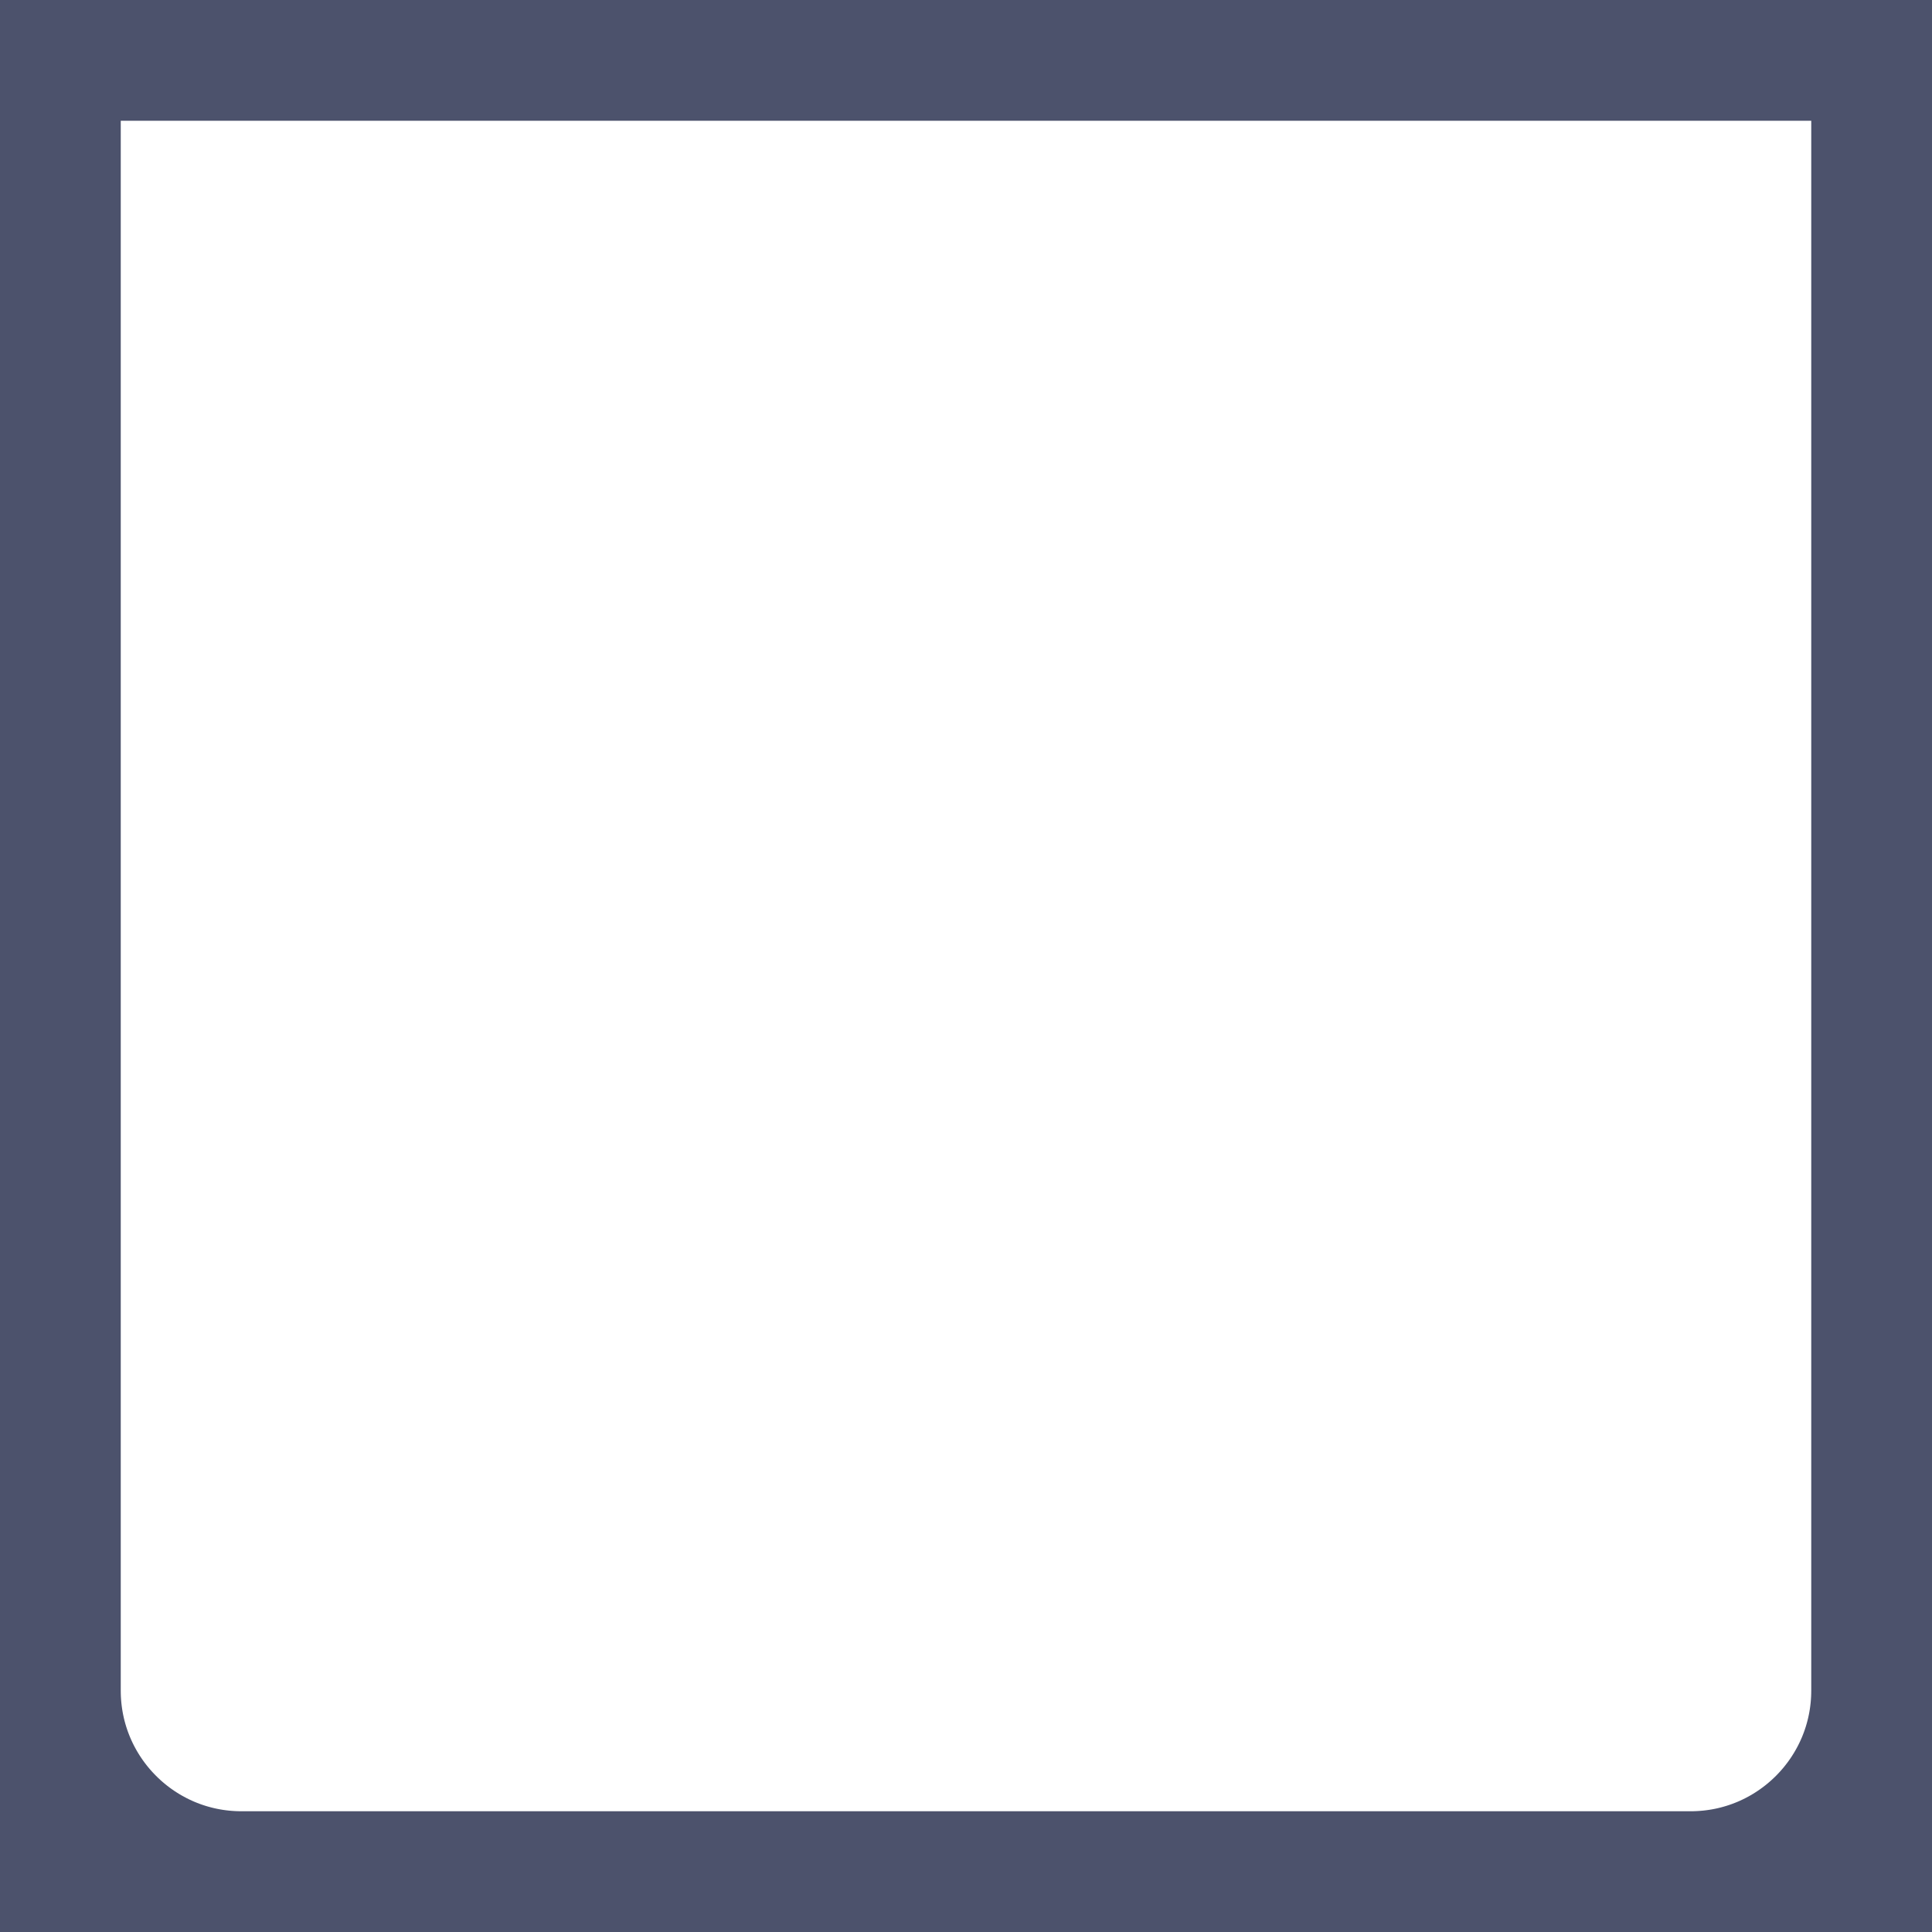 <svg width="16" height="16" viewBox="0 0 16 16" fill="none" xmlns="http://www.w3.org/2000/svg">
<path d="M0 0H16V14C16 15.105 15.105 16 14 16H2C0.895 16 0 15.105 0 14V0Z" stroke="#4C526C" stroke-width="2" stroke-linecap="round" stroke-linejoin="round"/>
</svg>
